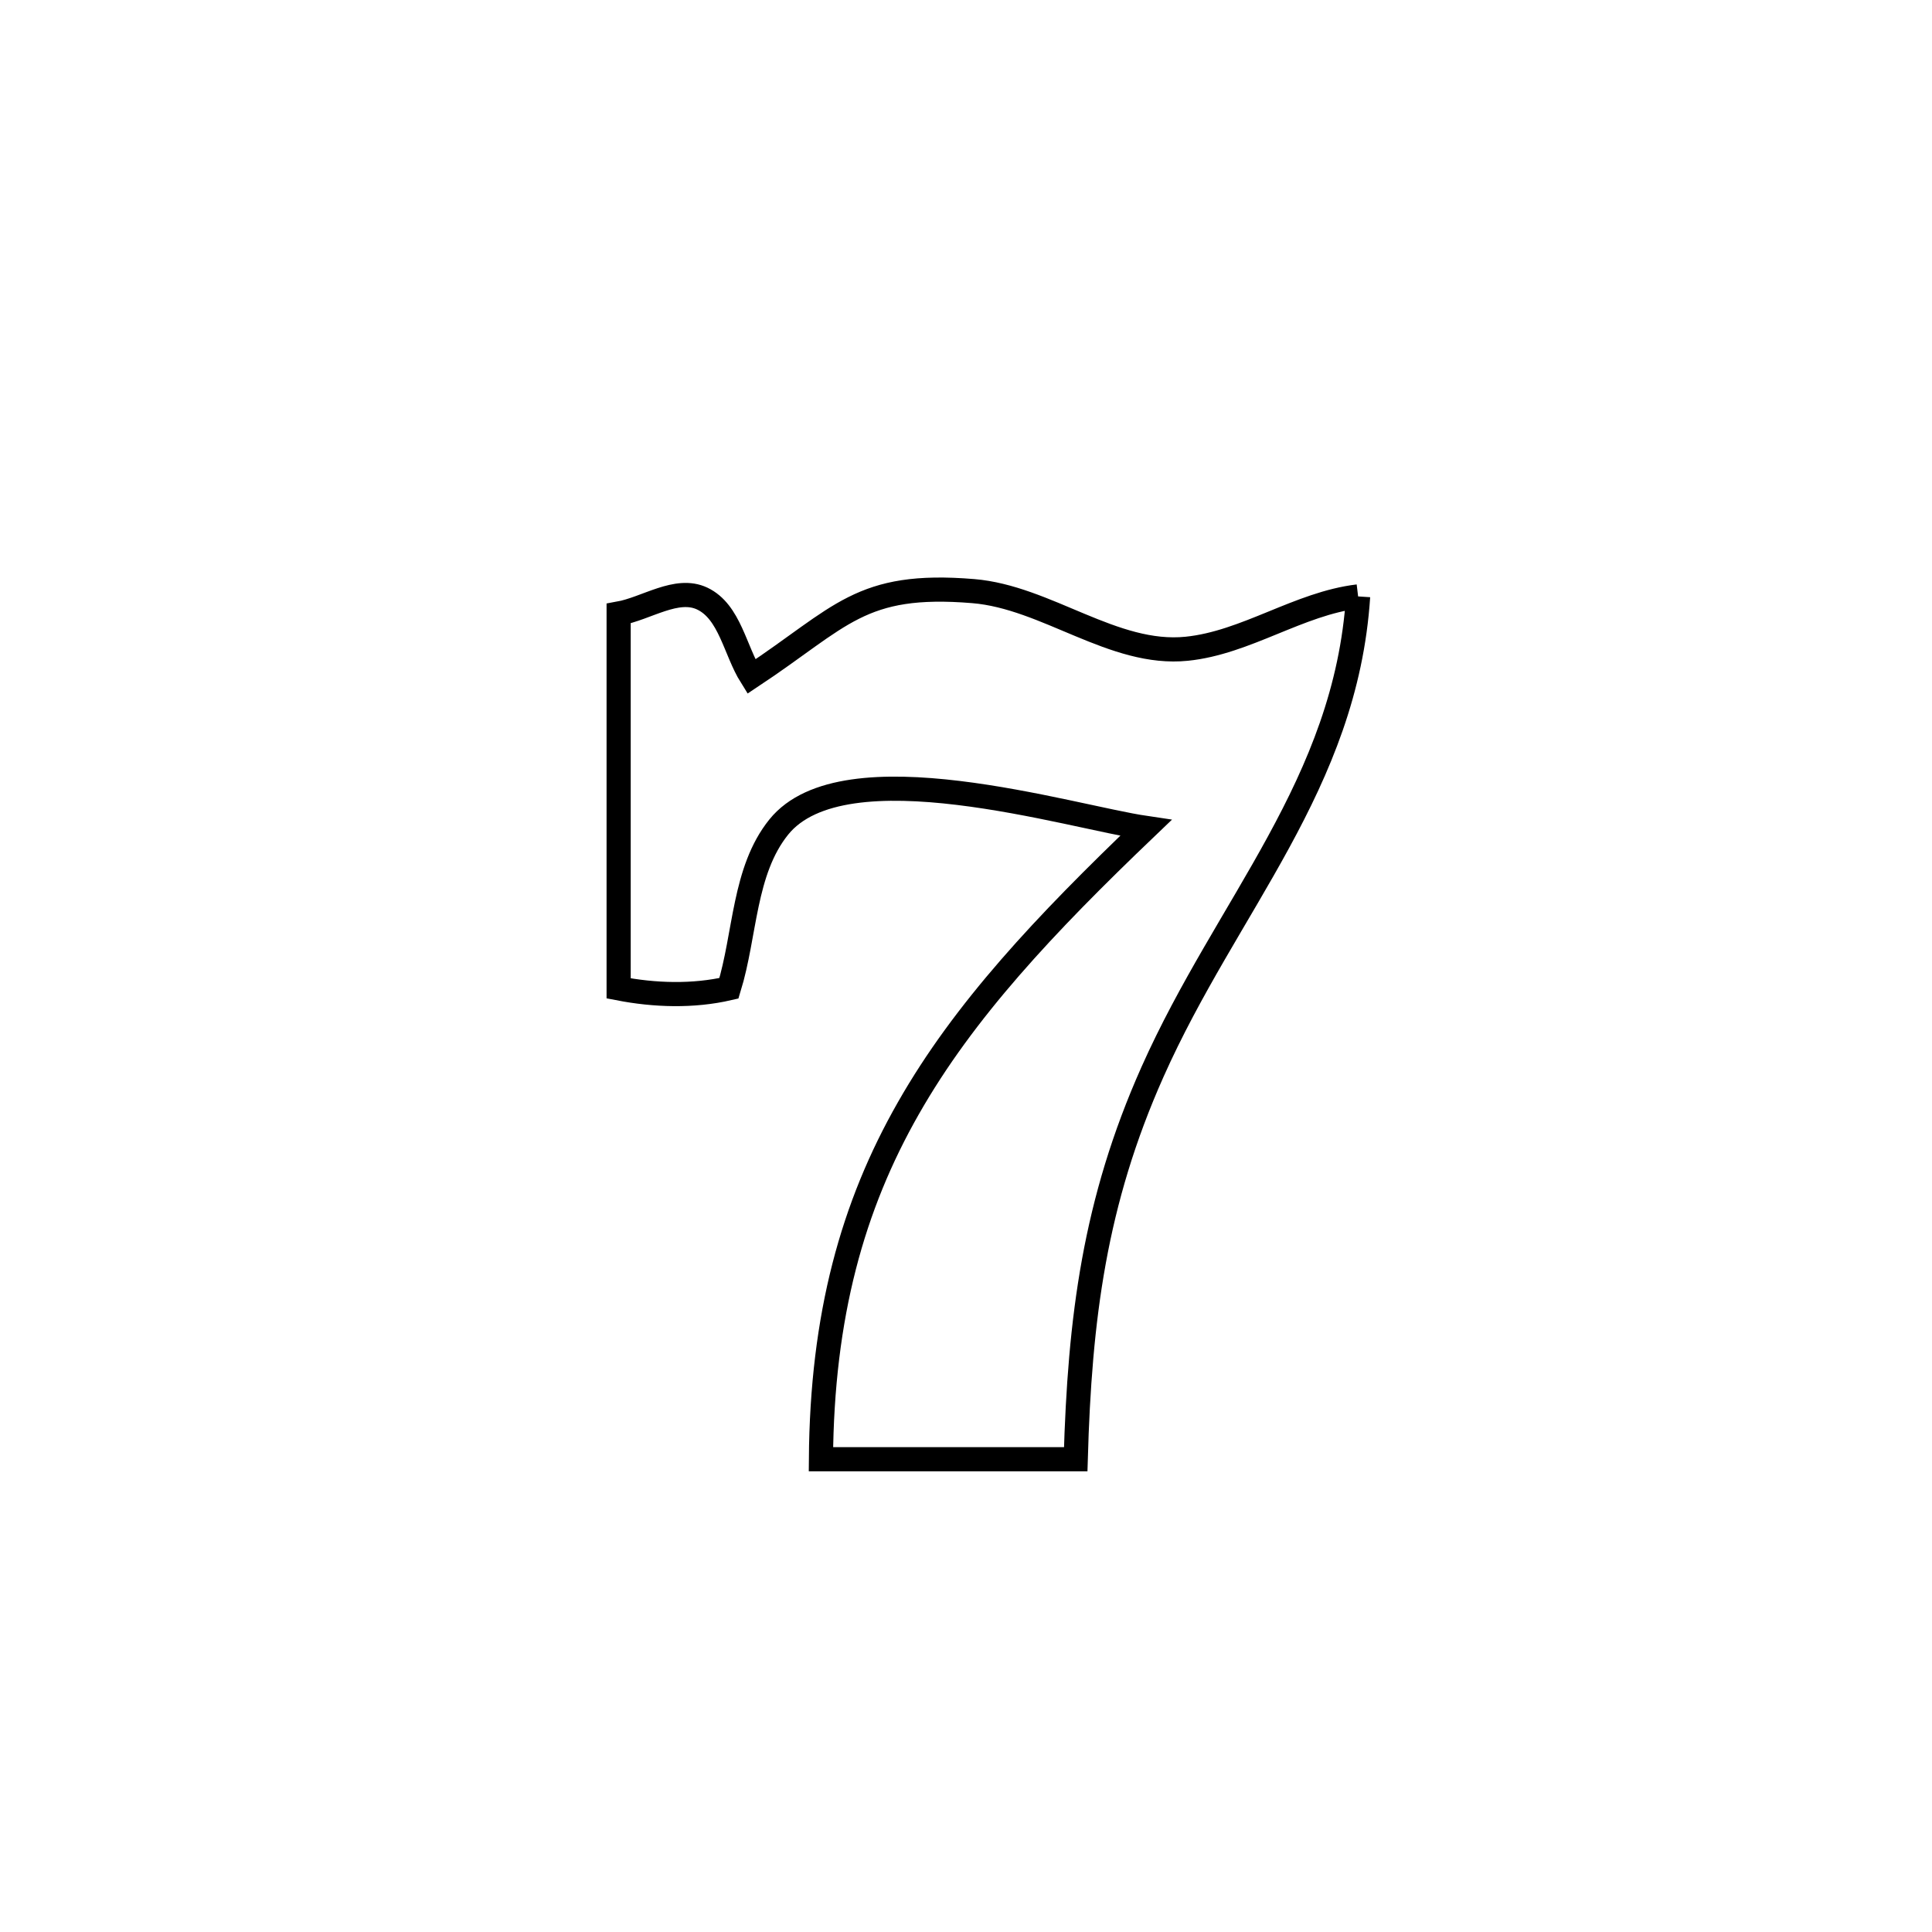 <svg xmlns="http://www.w3.org/2000/svg" viewBox="0.0 0.0 24.0 24.0" height="200px" width="200px"><path fill="none" stroke="black" stroke-width=".3" stroke-opacity="1.0"  filling="0" d="M16.871 7.409 L16.871 7.409 C16.719 9.744 15.241 11.241 14.317 13.315 C13.596 14.932 13.413 16.377 13.363 18.127 L13.363 18.127 C12.308 18.127 11.253 18.127 10.198 18.127 L10.198 18.127 C10.211 16.341 10.592 14.98 11.284 13.767 C11.975 12.553 12.978 11.486 14.234 10.285 L14.234 10.285 C13.291 10.146 10.485 9.268 9.674 10.274 C9.236 10.818 9.261 11.609 9.055 12.277 L9.055 12.277 C8.61 12.38 8.133 12.365 7.685 12.278 L7.685 12.278 C7.685 10.726 7.685 9.174 7.685 7.622 L7.685 7.622 C8.031 7.56 8.406 7.285 8.724 7.436 C9.068 7.6 9.13 8.082 9.333 8.405 L9.333 8.405 C10.455 7.662 10.684 7.227 12.089 7.343 C13.002 7.418 13.831 8.152 14.742 8.059 C15.48 7.984 16.134 7.497 16.871 7.409 L16.871 7.409"></path></svg>